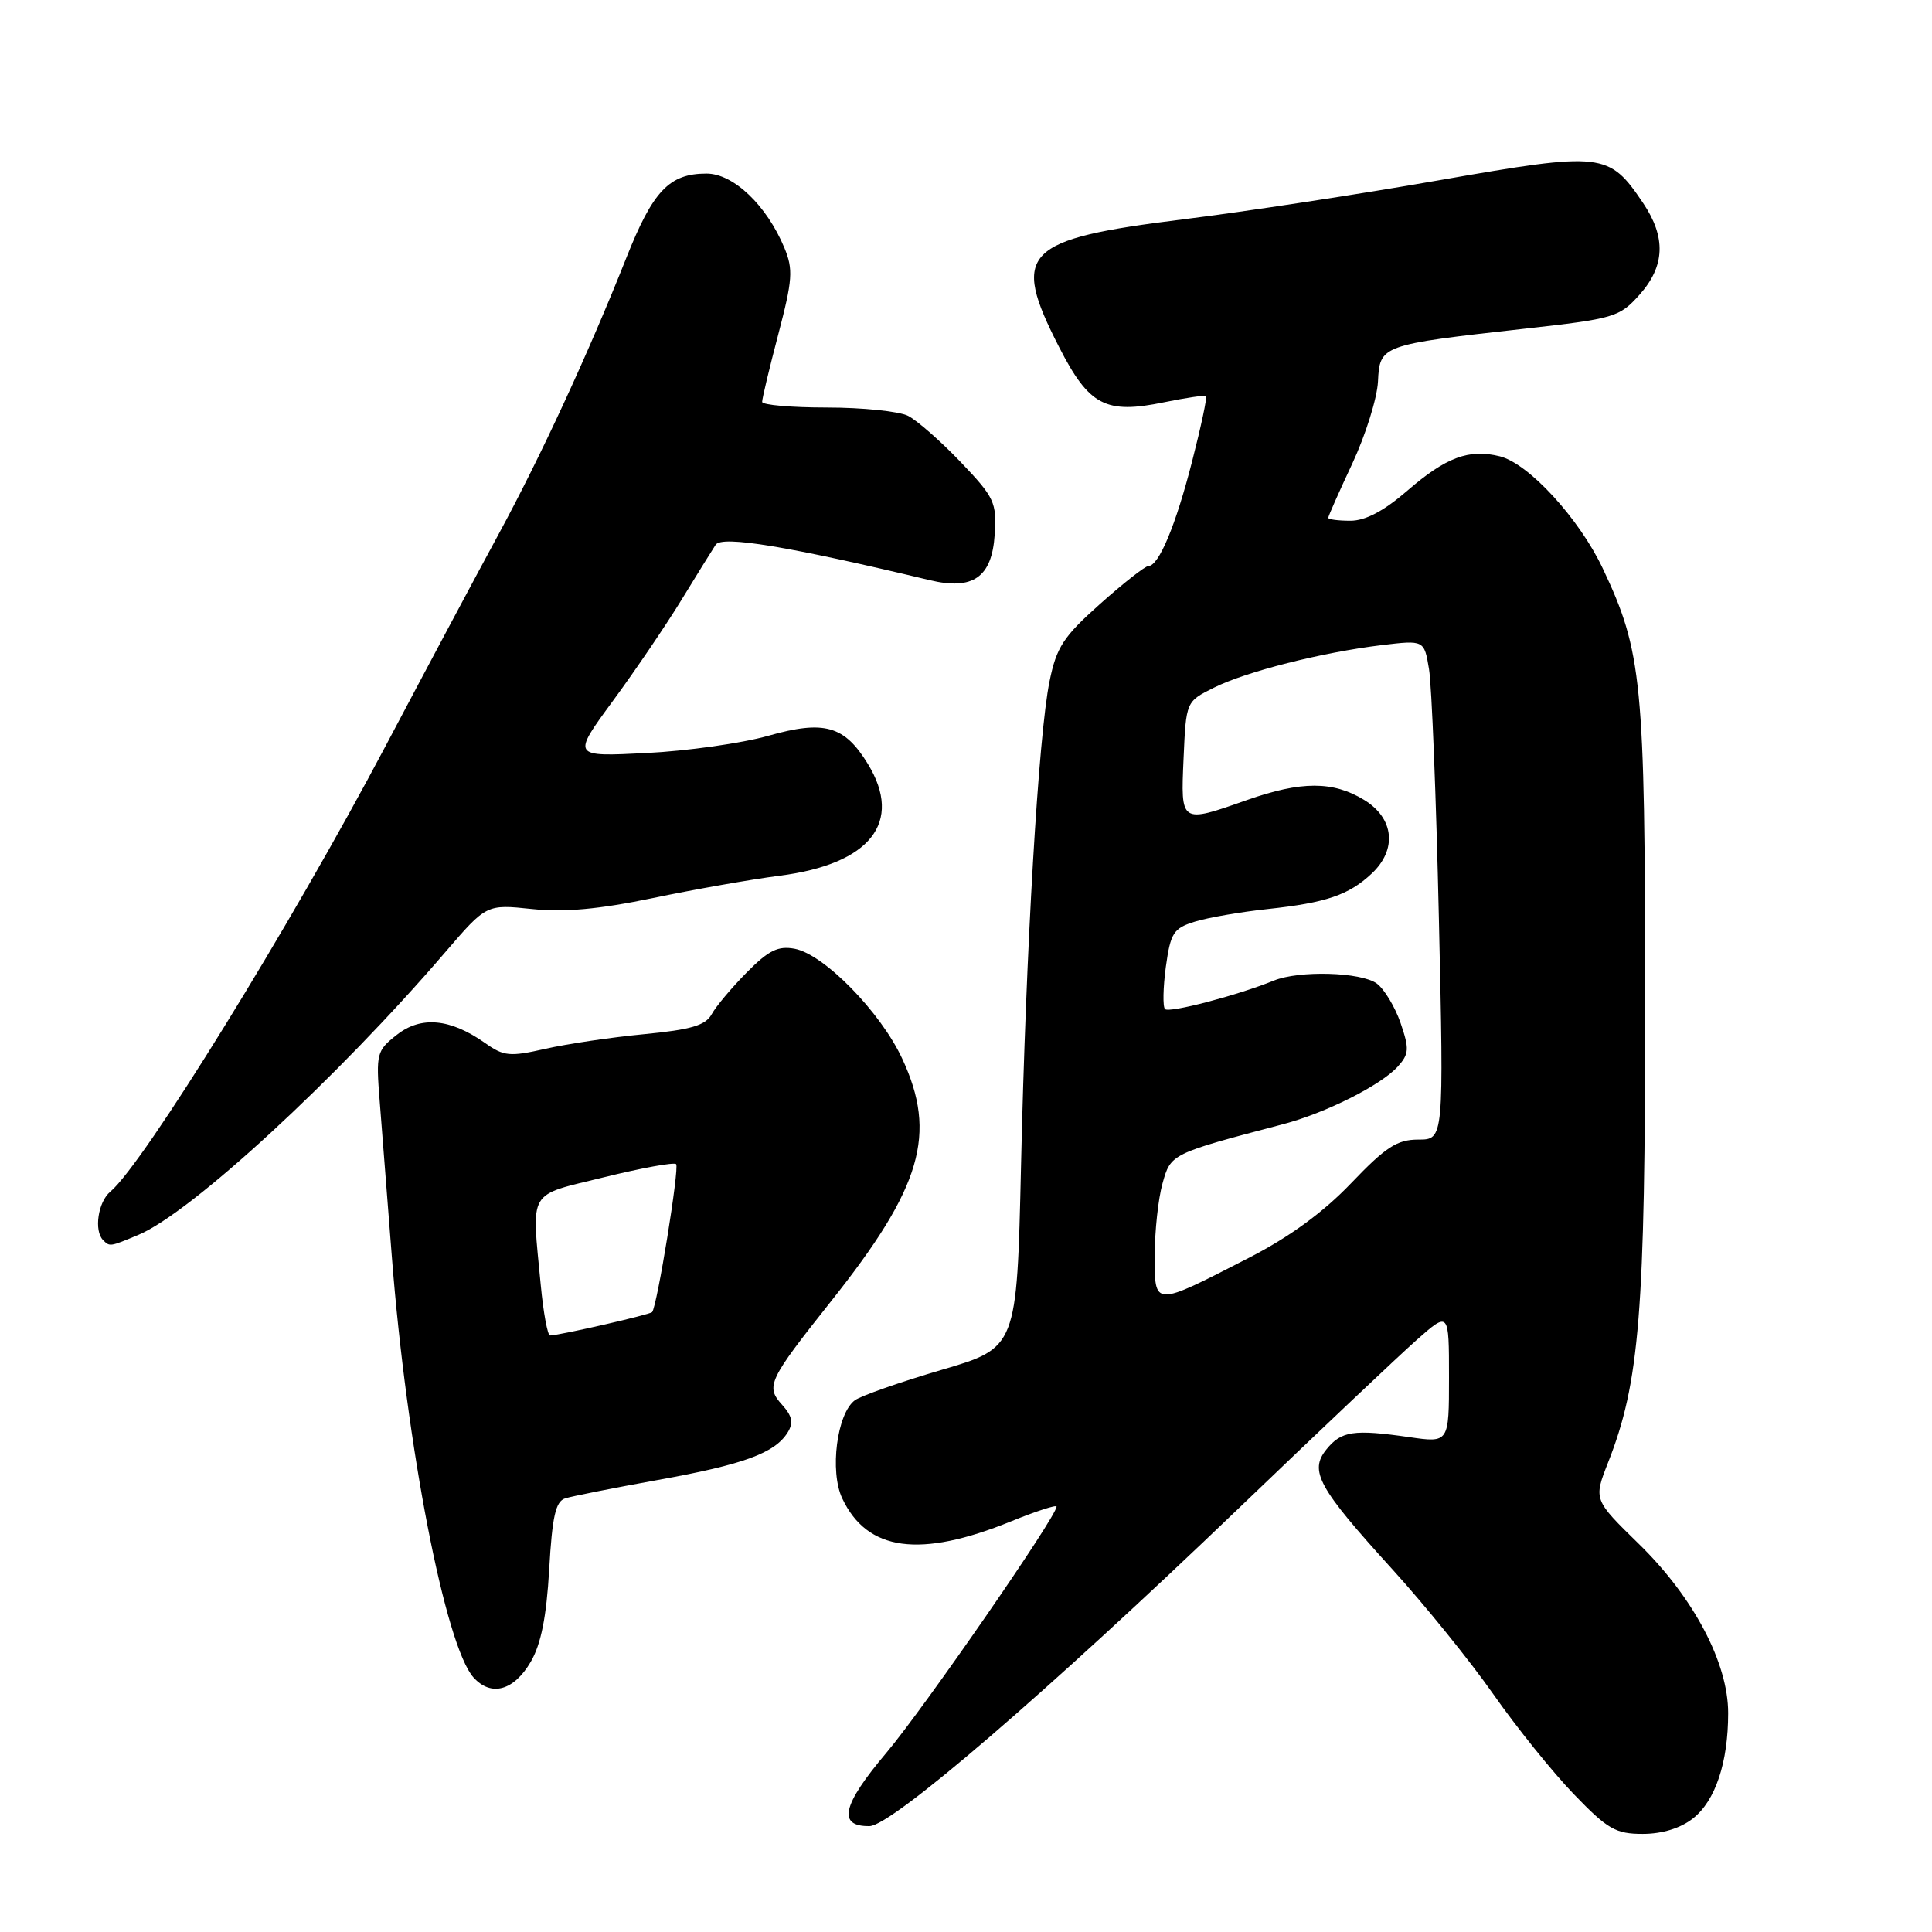 <?xml version="1.0" encoding="UTF-8" standalone="no"?>
<!DOCTYPE svg PUBLIC "-//W3C//DTD SVG 1.1//EN" "http://www.w3.org/Graphics/SVG/1.1/DTD/svg11.dtd" >
<svg xmlns="http://www.w3.org/2000/svg" xmlns:xlink="http://www.w3.org/1999/xlink" version="1.1" viewBox="0 0 256 256">
 <g >
 <path fill="currentColor"
d=" M 224.33 240.95 C 227.29 238.62 228.99 233.56 228.99 227.00 C 229.00 220.36 224.41 211.66 217.18 204.60 C 211.15 198.71 211.15 198.71 213.07 193.81 C 217.26 183.19 218.00 173.96 217.99 132.62 C 217.97 90.24 217.59 86.35 212.37 75.31 C 209.24 68.70 202.57 61.43 198.75 60.47 C 194.66 59.45 191.62 60.57 186.49 65.01 C 183.37 67.71 180.93 69.00 178.94 69.00 C 177.32 69.00 176.00 68.83 176.00 68.61 C 176.00 68.40 177.44 65.15 179.20 61.40 C 180.95 57.64 182.48 52.76 182.59 50.55 C 182.82 45.74 182.98 45.68 201.98 43.56 C 213.90 42.23 214.58 42.03 217.23 39.07 C 220.63 35.27 220.78 31.46 217.73 26.92 C 213.18 20.18 212.43 20.09 190.77 23.87 C 180.17 25.73 164.89 28.06 156.80 29.06 C 135.55 31.70 133.89 33.40 140.34 46.00 C 144.31 53.76 146.50 54.91 154.26 53.30 C 157.14 52.71 159.64 52.34 159.80 52.49 C 159.97 52.64 159.15 56.50 157.98 61.06 C 155.81 69.57 153.55 75.00 152.17 75.00 C 151.75 75.00 148.86 77.26 145.77 80.02 C 140.90 84.36 139.99 85.75 139.07 90.27 C 137.60 97.44 135.94 125.66 135.29 154.54 C 134.74 178.59 134.74 178.59 124.75 181.52 C 119.25 183.14 114.09 184.95 113.28 185.54 C 110.90 187.28 109.91 194.97 111.60 198.54 C 114.90 205.55 121.89 206.50 133.96 201.59 C 137.28 200.24 140.00 199.36 140.00 199.63 C 140.00 200.94 122.46 226.31 117.46 232.24 C 111.58 239.20 110.93 242.03 115.22 241.97 C 118.17 241.93 138.72 224.24 164.10 199.89 C 174.77 189.65 185.41 179.59 187.75 177.52 C 192.00 173.77 192.00 173.77 192.00 182.48 C 192.00 191.19 192.00 191.19 186.75 190.43 C 179.38 189.37 177.74 189.61 175.77 192.04 C 173.44 194.91 174.64 197.10 184.55 208.00 C 188.80 212.68 194.80 220.10 197.88 224.50 C 200.96 228.90 205.76 234.86 208.55 237.75 C 213.02 242.39 214.09 243.00 217.67 243.00 C 220.25 243.00 222.68 242.25 224.33 240.95 Z  M 70.33 220.19 C 71.69 217.86 72.41 214.23 72.77 207.96 C 73.17 200.94 73.62 198.94 74.89 198.54 C 75.77 198.26 81.31 197.16 87.18 196.10 C 98.53 194.06 102.67 192.54 104.37 189.81 C 105.16 188.53 104.98 187.64 103.63 186.14 C 101.42 183.70 101.81 182.89 110.13 172.41 C 122.15 157.29 124.20 150.27 119.54 140.26 C 116.67 134.09 109.21 126.47 105.32 125.72 C 103.11 125.30 101.86 125.91 98.95 128.85 C 96.96 130.86 94.87 133.35 94.30 134.39 C 93.49 135.87 91.58 136.43 85.38 137.03 C 81.05 137.44 75.14 138.32 72.27 138.97 C 67.55 140.04 66.76 139.97 64.27 138.20 C 59.67 134.96 55.79 134.59 52.58 137.12 C 49.91 139.21 49.81 139.60 50.31 145.90 C 50.60 149.53 51.32 158.80 51.92 166.50 C 53.87 191.64 59.02 218.15 62.75 222.28 C 65.09 224.86 68.09 224.03 70.33 220.19 Z  M 18.33 163.63 C 25.28 160.73 44.65 142.89 59.01 126.16 C 64.46 119.82 64.46 119.82 70.48 120.45 C 74.79 120.90 79.34 120.49 86.50 119.00 C 92.00 117.85 99.56 116.52 103.29 116.04 C 115.32 114.51 119.71 108.95 115.00 101.23 C 111.90 96.15 109.22 95.39 101.79 97.50 C 98.33 98.48 91.06 99.51 85.64 99.78 C 75.78 100.28 75.78 100.28 81.20 92.89 C 84.19 88.83 88.27 82.80 90.29 79.50 C 92.31 76.20 94.35 72.91 94.83 72.18 C 95.66 70.93 104.47 72.39 123.18 76.87 C 128.92 78.25 131.43 76.50 131.80 70.86 C 132.08 66.57 131.78 65.93 127.30 61.23 C 124.66 58.47 121.52 55.71 120.32 55.10 C 119.11 54.50 114.28 54.00 109.57 54.00 C 104.85 54.00 100.99 53.66 100.99 53.25 C 100.98 52.84 101.94 48.81 103.13 44.29 C 105.02 37.08 105.12 35.70 103.94 32.85 C 101.60 27.22 97.19 23.00 93.62 23.00 C 88.68 23.00 86.51 25.28 82.97 34.22 C 78.00 46.75 71.60 60.60 66.02 70.87 C 63.26 75.95 56.56 88.51 51.12 98.80 C 38.52 122.65 18.98 154.28 14.62 157.90 C 12.99 159.25 12.42 163.09 13.67 164.33 C 14.55 165.21 14.55 165.21 18.33 163.63 Z  M 153.01 166.32 C 153.01 163.12 153.47 158.84 154.04 156.81 C 155.13 152.88 155.16 152.87 169.98 148.97 C 175.62 147.50 182.97 143.80 185.21 141.33 C 186.72 139.65 186.76 138.99 185.58 135.54 C 184.84 133.40 183.42 131.05 182.43 130.32 C 180.34 128.80 172.17 128.56 168.80 129.93 C 163.95 131.90 154.93 134.26 154.37 133.71 C 154.06 133.39 154.11 130.87 154.48 128.11 C 155.11 123.59 155.49 123.00 158.34 122.12 C 160.08 121.58 164.43 120.83 168.00 120.45 C 175.71 119.62 178.72 118.60 181.75 115.76 C 185.16 112.57 184.73 108.42 180.75 105.99 C 176.63 103.48 172.43 103.48 165.26 106.00 C 156.38 109.12 156.45 109.17 156.83 100.48 C 157.16 92.96 157.16 92.96 160.83 91.13 C 165.13 88.98 175.18 86.44 183.10 85.48 C 188.71 84.81 188.71 84.81 189.35 88.65 C 189.71 90.77 190.30 105.66 190.66 121.75 C 191.32 151.00 191.32 151.00 187.94 151.00 C 185.12 151.00 183.63 151.97 179.03 156.78 C 175.33 160.65 170.86 163.91 165.50 166.66 C 152.77 173.20 153.00 173.20 153.01 166.32 Z  M 71.65 170.25 C 70.44 157.41 69.79 158.52 80.04 155.99 C 85.02 154.76 89.31 153.98 89.59 154.25 C 90.05 154.72 87.08 173.06 86.41 173.86 C 86.14 174.19 74.42 176.88 72.89 176.96 C 72.56 176.98 72.00 173.96 71.65 170.25 Z "/>
</g>
</svg>